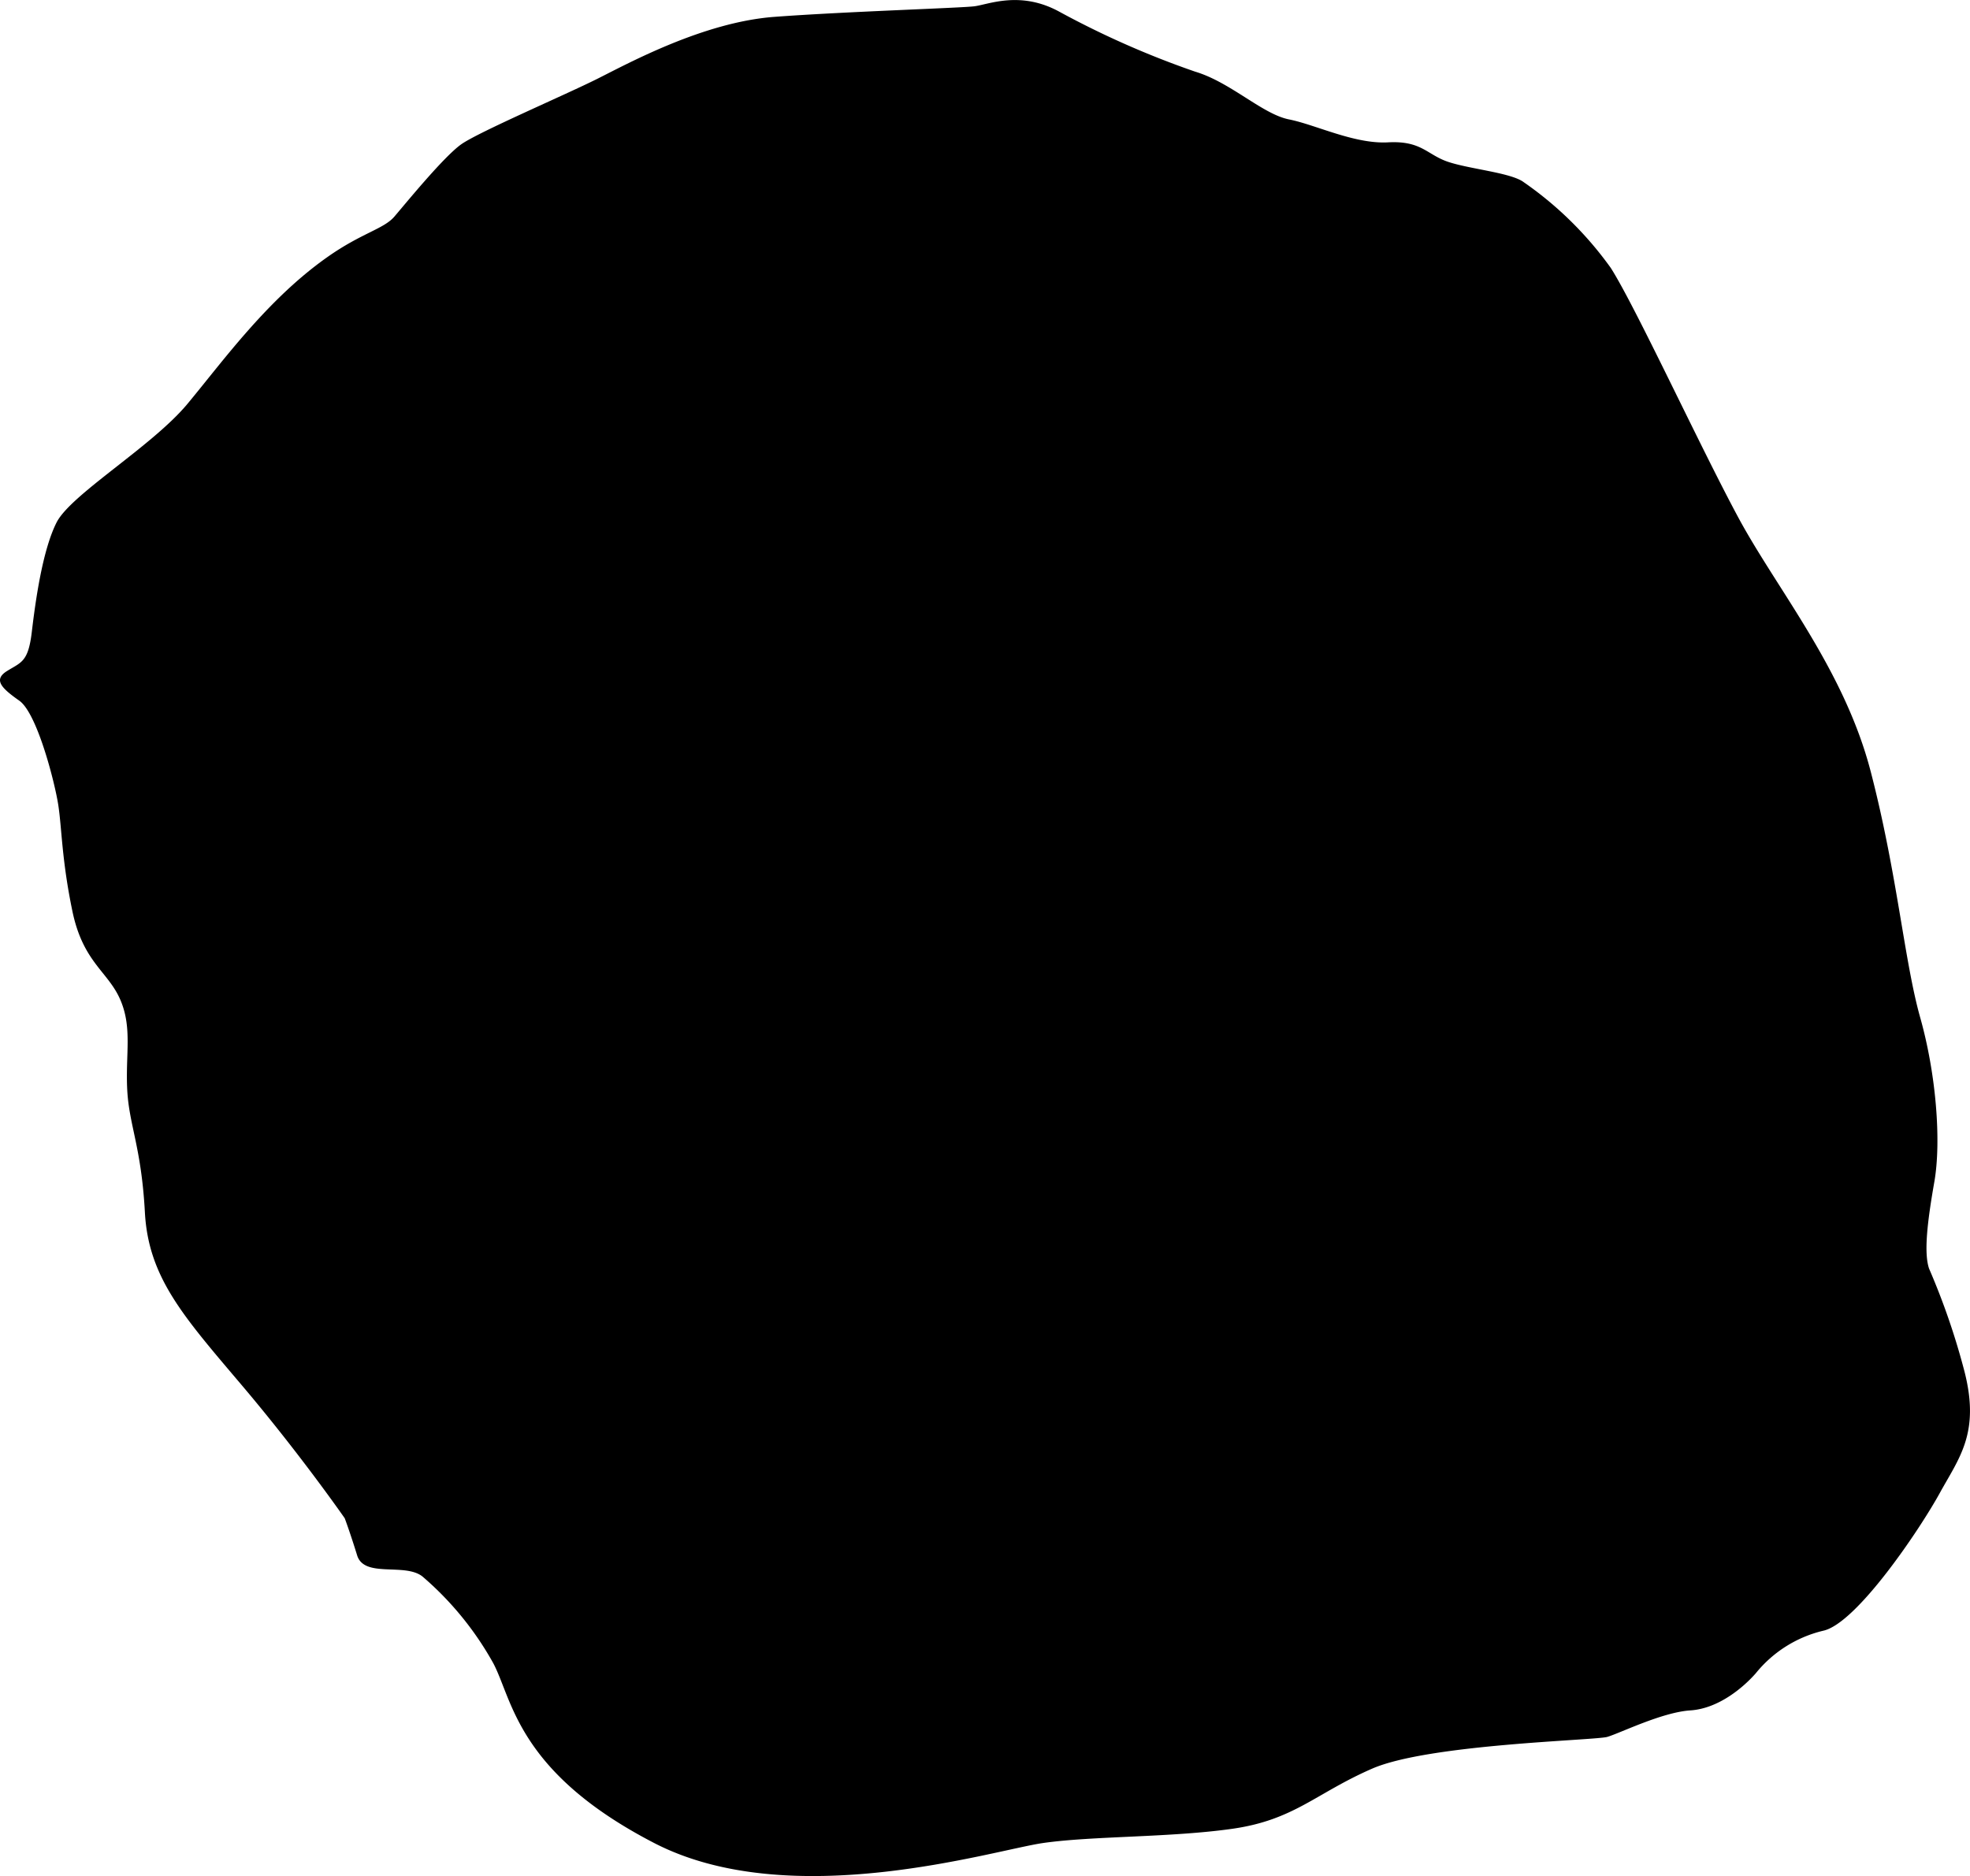 <svg xmlns="http://www.w3.org/2000/svg" viewBox="0 0 171.72 163.57"><g id="圖層_2" data-name="圖層 2"><g id="圖層_1-2" data-name="圖層 1"><path d="M28.51,22.43c3-2.12,4.93-2.46,5.86-3.54s4.31-5.24,5.85-6.32,9.1-4.32,11.87-5.71S61.34,1.93,67.5,1.47,83.69.7,84.92.55s4-1.39,7.4.46a77.92,77.92,0,0,0,11.87,5.24c3.08.92,5.85,3.7,8.17,4.16s5.7,2.16,8.63,2,3.39,1.08,5.24,1.7,5.24.92,6.47,1.69a31.15,31.15,0,0,1,7.71,7.56c2.16,3.39,7.7,15.41,11.1,21.73s9.24,13.25,11.56,22.19,2.92,16.5,4.31,21.43,1.85,10.79,1.23,14.33-.92,6.17-.46,7.55a61.7,61.7,0,0,1,3.08,8.94c1.39,5.4-.46,7.56-2.15,10.64s-7.25,11.4-10.18,12a10.76,10.76,0,0,0-5.85,3.7c-1.08,1.23-3.24,3.08-5.71,3.24s-6.16,2-7.24,2.31-15.57.62-20.5,2.77-6.78,4.47-12.18,5.24-12.17.62-16.49,1.24-22,6.16-33.91,0S44.69,148.2,43,145a27.6,27.6,0,0,0-6.17-7.56c-1.54-1.23-5.08.16-5.7-1.85s-1.08-3.23-1.08-3.23-3.85-5.55-8.94-11.56-8.17-9.4-8.48-15.11S11.25,98.11,11.09,95s.46-5.4-.61-7.86-3.24-3.24-4.17-7.71-.92-7.24-1.23-9.25-1.85-8-3.39-9.09S-.62,59.27.61,58.5s1.85-.77,2.16-3.39S3.69,48,4.93,45.55s8.32-6.63,11.4-10.33S23.27,26.13,28.51,22.43Z"/></g></g></svg>